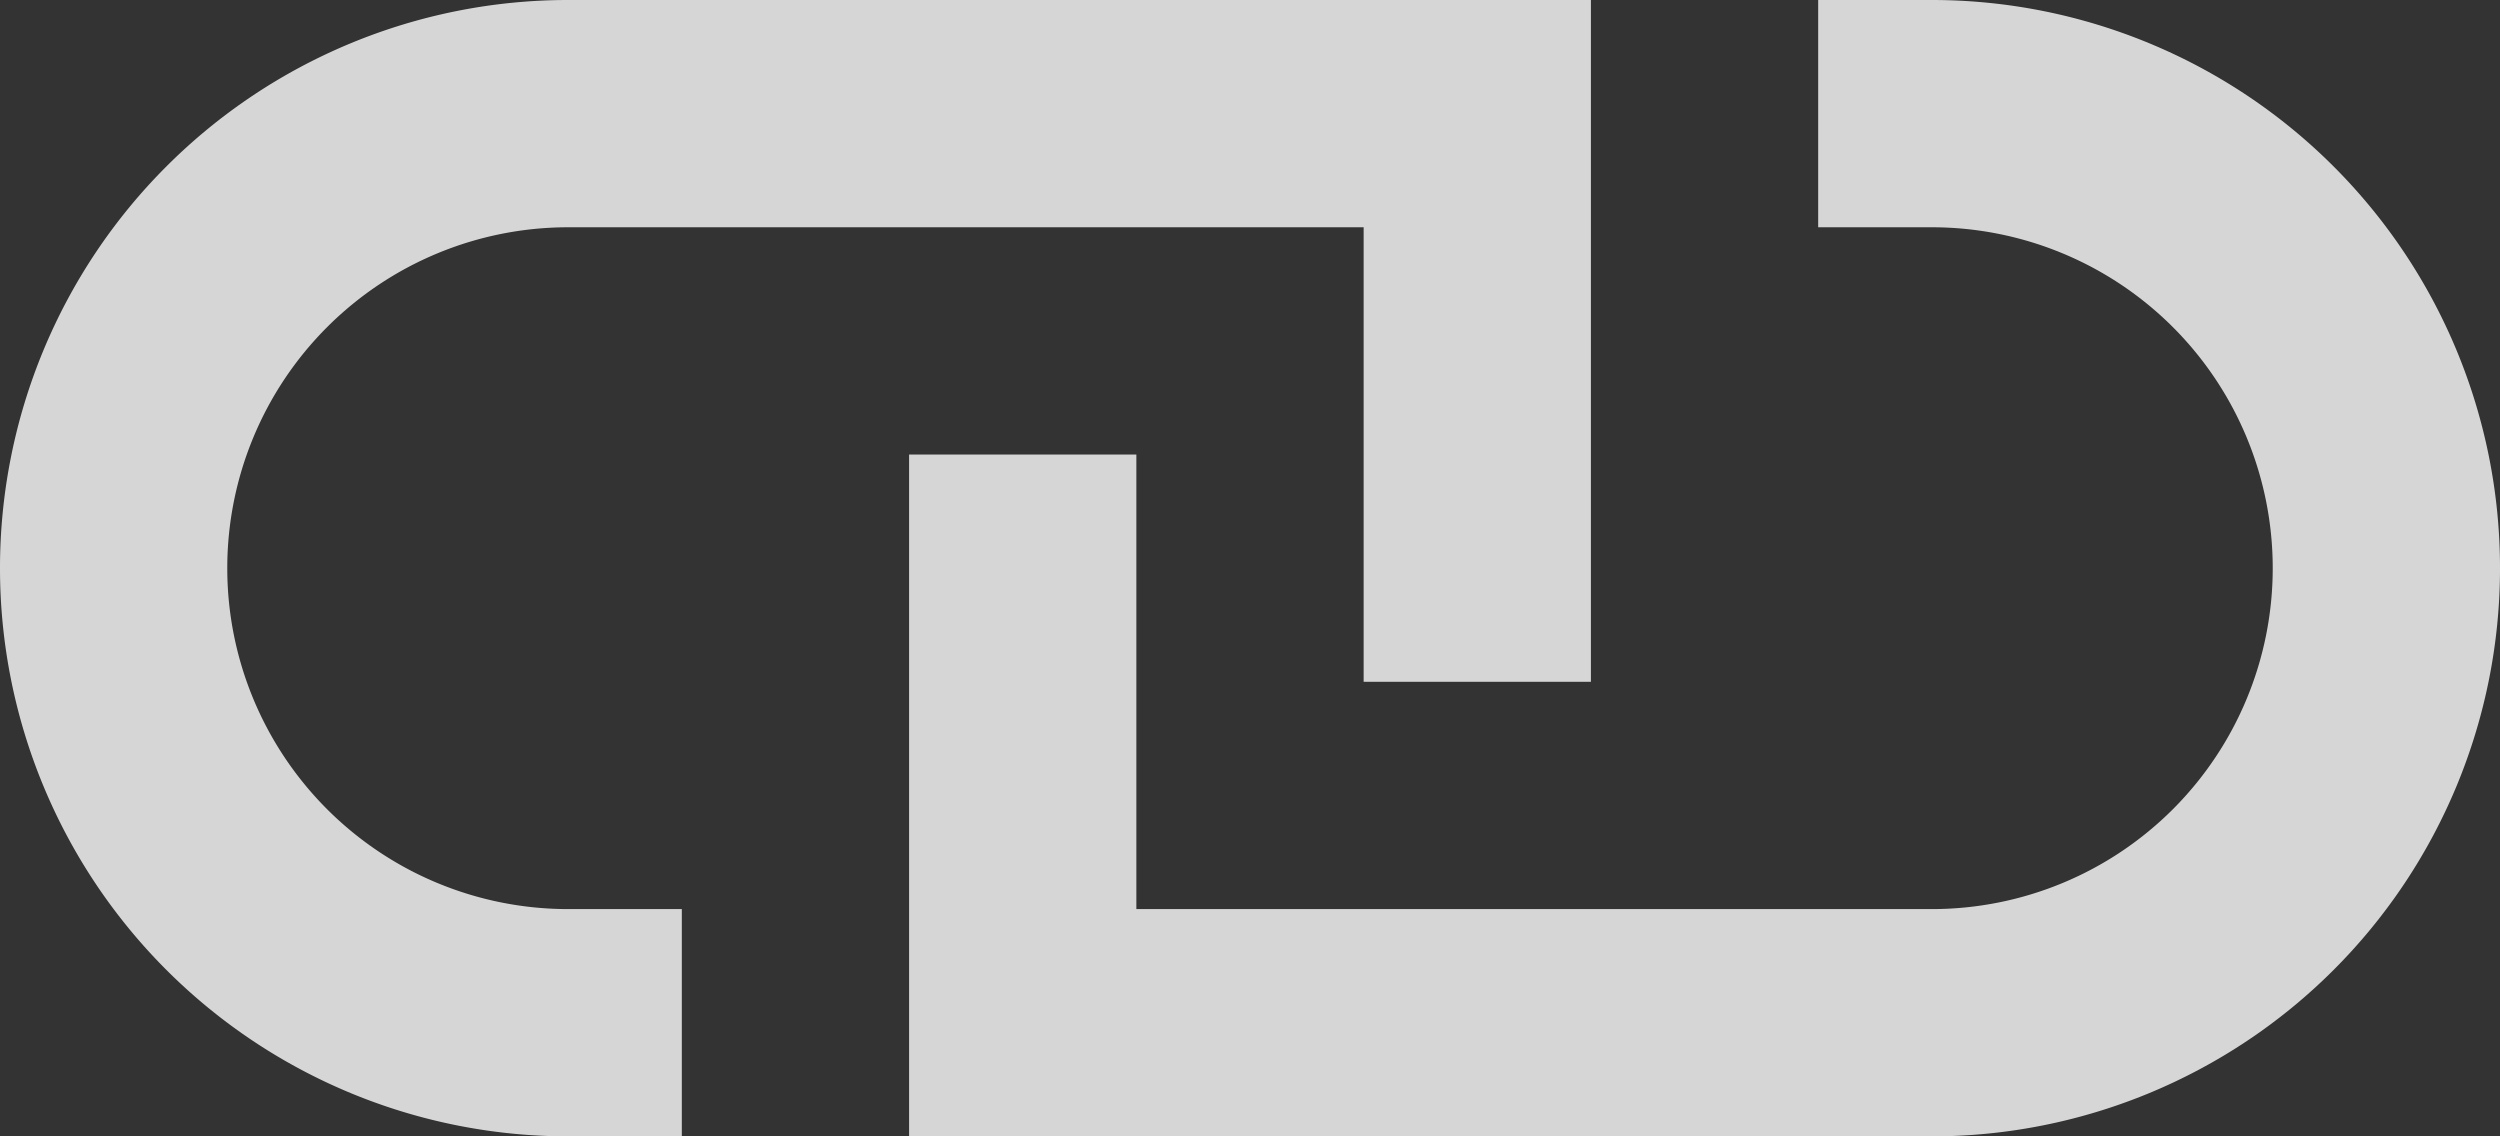 <svg xmlns="http://www.w3.org/2000/svg" width="26.4" height="12" viewBox="0 0 26.4 12">
  <rect x="0" y="0" width="26.4" height="12" fill="#333333" stroke="none"/>
  <path id="Shape" d="M9.6,12V4.8H12V9.6h8.4a3.6,3.6,0,1,0,0-7.2H19.2V0h1.2a6,6,0,0,1,0,12ZM6,12A6,6,0,1,1,6,0H16.8V7.2H14.4V2.4H6A3.6,3.6,0,0,0,6,9.6H7.2V12Z" fill="rgba(255,255,255,0.8)"/>
</svg>
